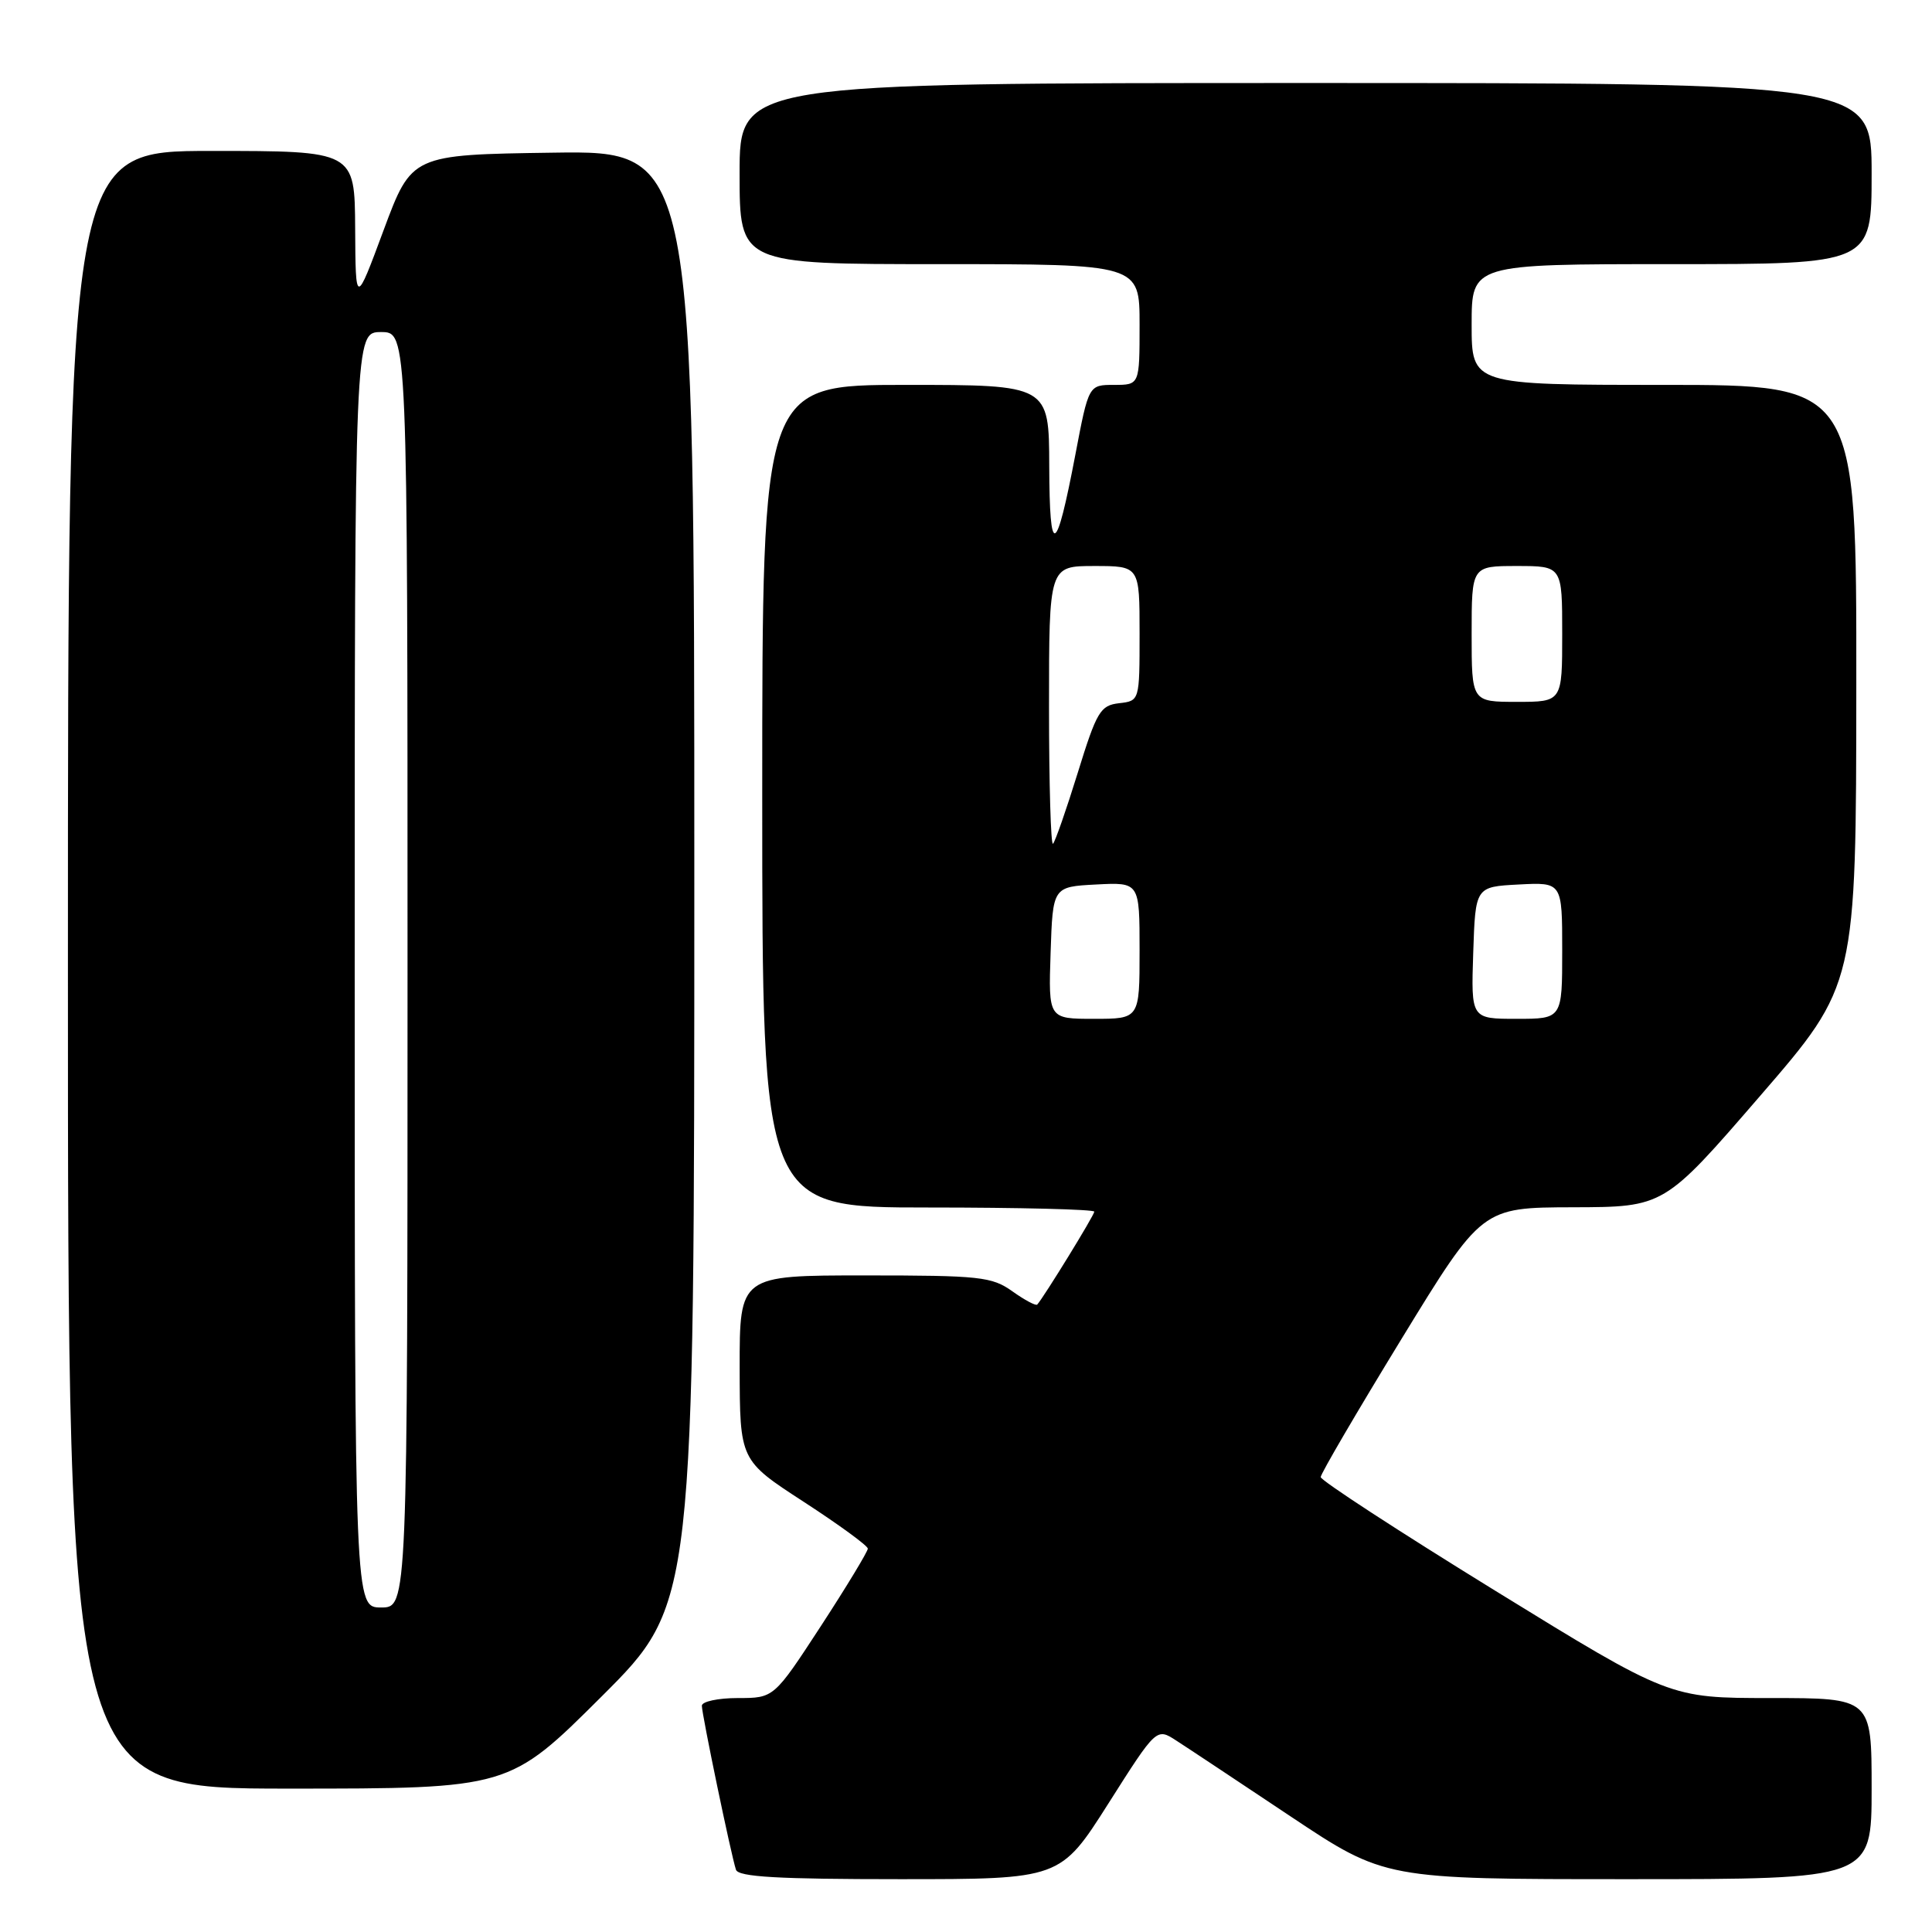 <?xml version="1.0" encoding="UTF-8" standalone="no"?>
<!DOCTYPE svg PUBLIC "-//W3C//DTD SVG 1.1//EN" "http://www.w3.org/Graphics/SVG/1.1/DTD/svg11.dtd" >
<svg xmlns="http://www.w3.org/2000/svg" xmlns:xlink="http://www.w3.org/1999/xlink" version="1.1" viewBox="0 0 256 256">
 <g >
 <path fill="currentColor"
d=" M 146.87 238.97 C 153.24 228.93 153.24 228.93 155.87 230.64 C 157.32 231.57 164.12 236.09 170.99 240.67 C 183.49 249.00 183.49 249.00 215.74 249.00 C 248.00 249.00 248.00 249.00 248.00 237.00 C 248.00 225.00 248.00 225.00 234.61 225.00 C 221.22 225.00 221.22 225.00 198.11 210.77 C 185.40 202.94 175.00 196.17 175.00 195.72 C 175.00 195.28 179.81 187.06 185.68 177.46 C 196.36 160.00 196.36 160.00 208.43 159.97 C 220.50 159.94 220.50 159.94 233.22 145.22 C 245.95 130.50 245.95 130.50 245.97 90.75 C 246.00 51.00 246.00 51.00 220.50 51.00 C 195.00 51.00 195.00 51.00 195.00 43.00 C 195.00 35.00 195.00 35.00 221.50 35.00 C 248.00 35.00 248.00 35.00 248.00 23.00 C 248.00 11.00 248.00 11.00 173.00 11.00 C 98.00 11.00 98.00 11.00 98.00 23.00 C 98.00 35.00 98.00 35.00 124.50 35.00 C 151.00 35.00 151.00 35.00 151.00 43.00 C 151.00 51.00 151.00 51.00 147.62 51.00 C 144.25 51.00 144.25 51.00 142.49 60.25 C 139.93 73.68 139.07 74.06 139.03 61.75 C 139.00 51.00 139.00 51.00 120.00 51.00 C 101.00 51.00 101.00 51.00 101.00 105.50 C 101.00 160.00 101.00 160.00 123.00 160.00 C 135.10 160.00 145.00 160.25 145.00 160.55 C 145.00 161.02 138.35 171.83 137.44 172.86 C 137.26 173.06 135.78 172.27 134.15 171.11 C 131.43 169.17 129.87 169.00 114.60 169.00 C 98.00 169.00 98.00 169.00 98.01 181.25 C 98.03 193.50 98.03 193.50 106.50 199.00 C 111.16 202.03 114.98 204.81 114.99 205.20 C 114.99 205.58 112.20 210.20 108.78 215.45 C 102.55 225.00 102.55 225.00 97.78 225.00 C 95.15 225.00 93.00 225.46 93.00 226.02 C 93.00 227.17 96.88 245.84 97.52 247.75 C 97.84 248.70 103.08 249.00 119.22 249.00 C 140.50 249.00 140.50 249.00 146.87 238.97 Z  M 79.74 224.77 C 92.00 212.53 92.00 212.53 92.00 116.24 C 92.00 19.96 92.00 19.96 73.27 20.23 C 54.55 20.50 54.55 20.50 50.83 30.50 C 47.12 40.50 47.12 40.50 47.06 30.25 C 47.00 20.00 47.00 20.00 28.00 20.00 C 9.00 20.00 9.00 20.00 9.00 128.50 C 9.00 237.00 9.00 237.00 38.24 237.00 C 67.47 237.00 67.47 237.00 79.74 224.77 Z  M 139.21 126.25 C 139.50 117.50 139.50 117.50 145.25 117.20 C 151.00 116.90 151.00 116.90 151.00 125.95 C 151.00 135.00 151.00 135.00 144.96 135.00 C 138.92 135.00 138.92 135.00 139.21 126.25 Z  M 195.21 126.25 C 195.50 117.50 195.50 117.50 201.25 117.20 C 207.00 116.90 207.00 116.90 207.00 125.95 C 207.00 135.00 207.00 135.00 200.96 135.00 C 194.92 135.00 194.92 135.00 195.21 126.25 Z  M 139.00 93.67 C 139.00 75.00 139.00 75.00 145.00 75.00 C 151.00 75.00 151.00 75.00 151.00 83.93 C 151.00 92.87 151.00 92.87 148.28 93.18 C 145.80 93.47 145.32 94.27 142.81 102.39 C 141.30 107.27 139.82 111.51 139.53 111.80 C 139.24 112.09 139.00 103.93 139.00 93.67 Z  M 195.00 84.00 C 195.00 75.00 195.00 75.00 201.00 75.00 C 207.00 75.00 207.00 75.00 207.00 84.00 C 207.00 93.00 207.00 93.00 201.00 93.00 C 195.00 93.00 195.00 93.00 195.00 84.00 Z  M 47.00 128.50 C 47.00 44.00 47.00 44.00 50.50 44.00 C 54.00 44.00 54.00 44.00 54.00 128.50 C 54.00 213.00 54.00 213.00 50.50 213.00 C 47.00 213.00 47.00 213.00 47.00 128.50 Z "/>
</g>
</svg>